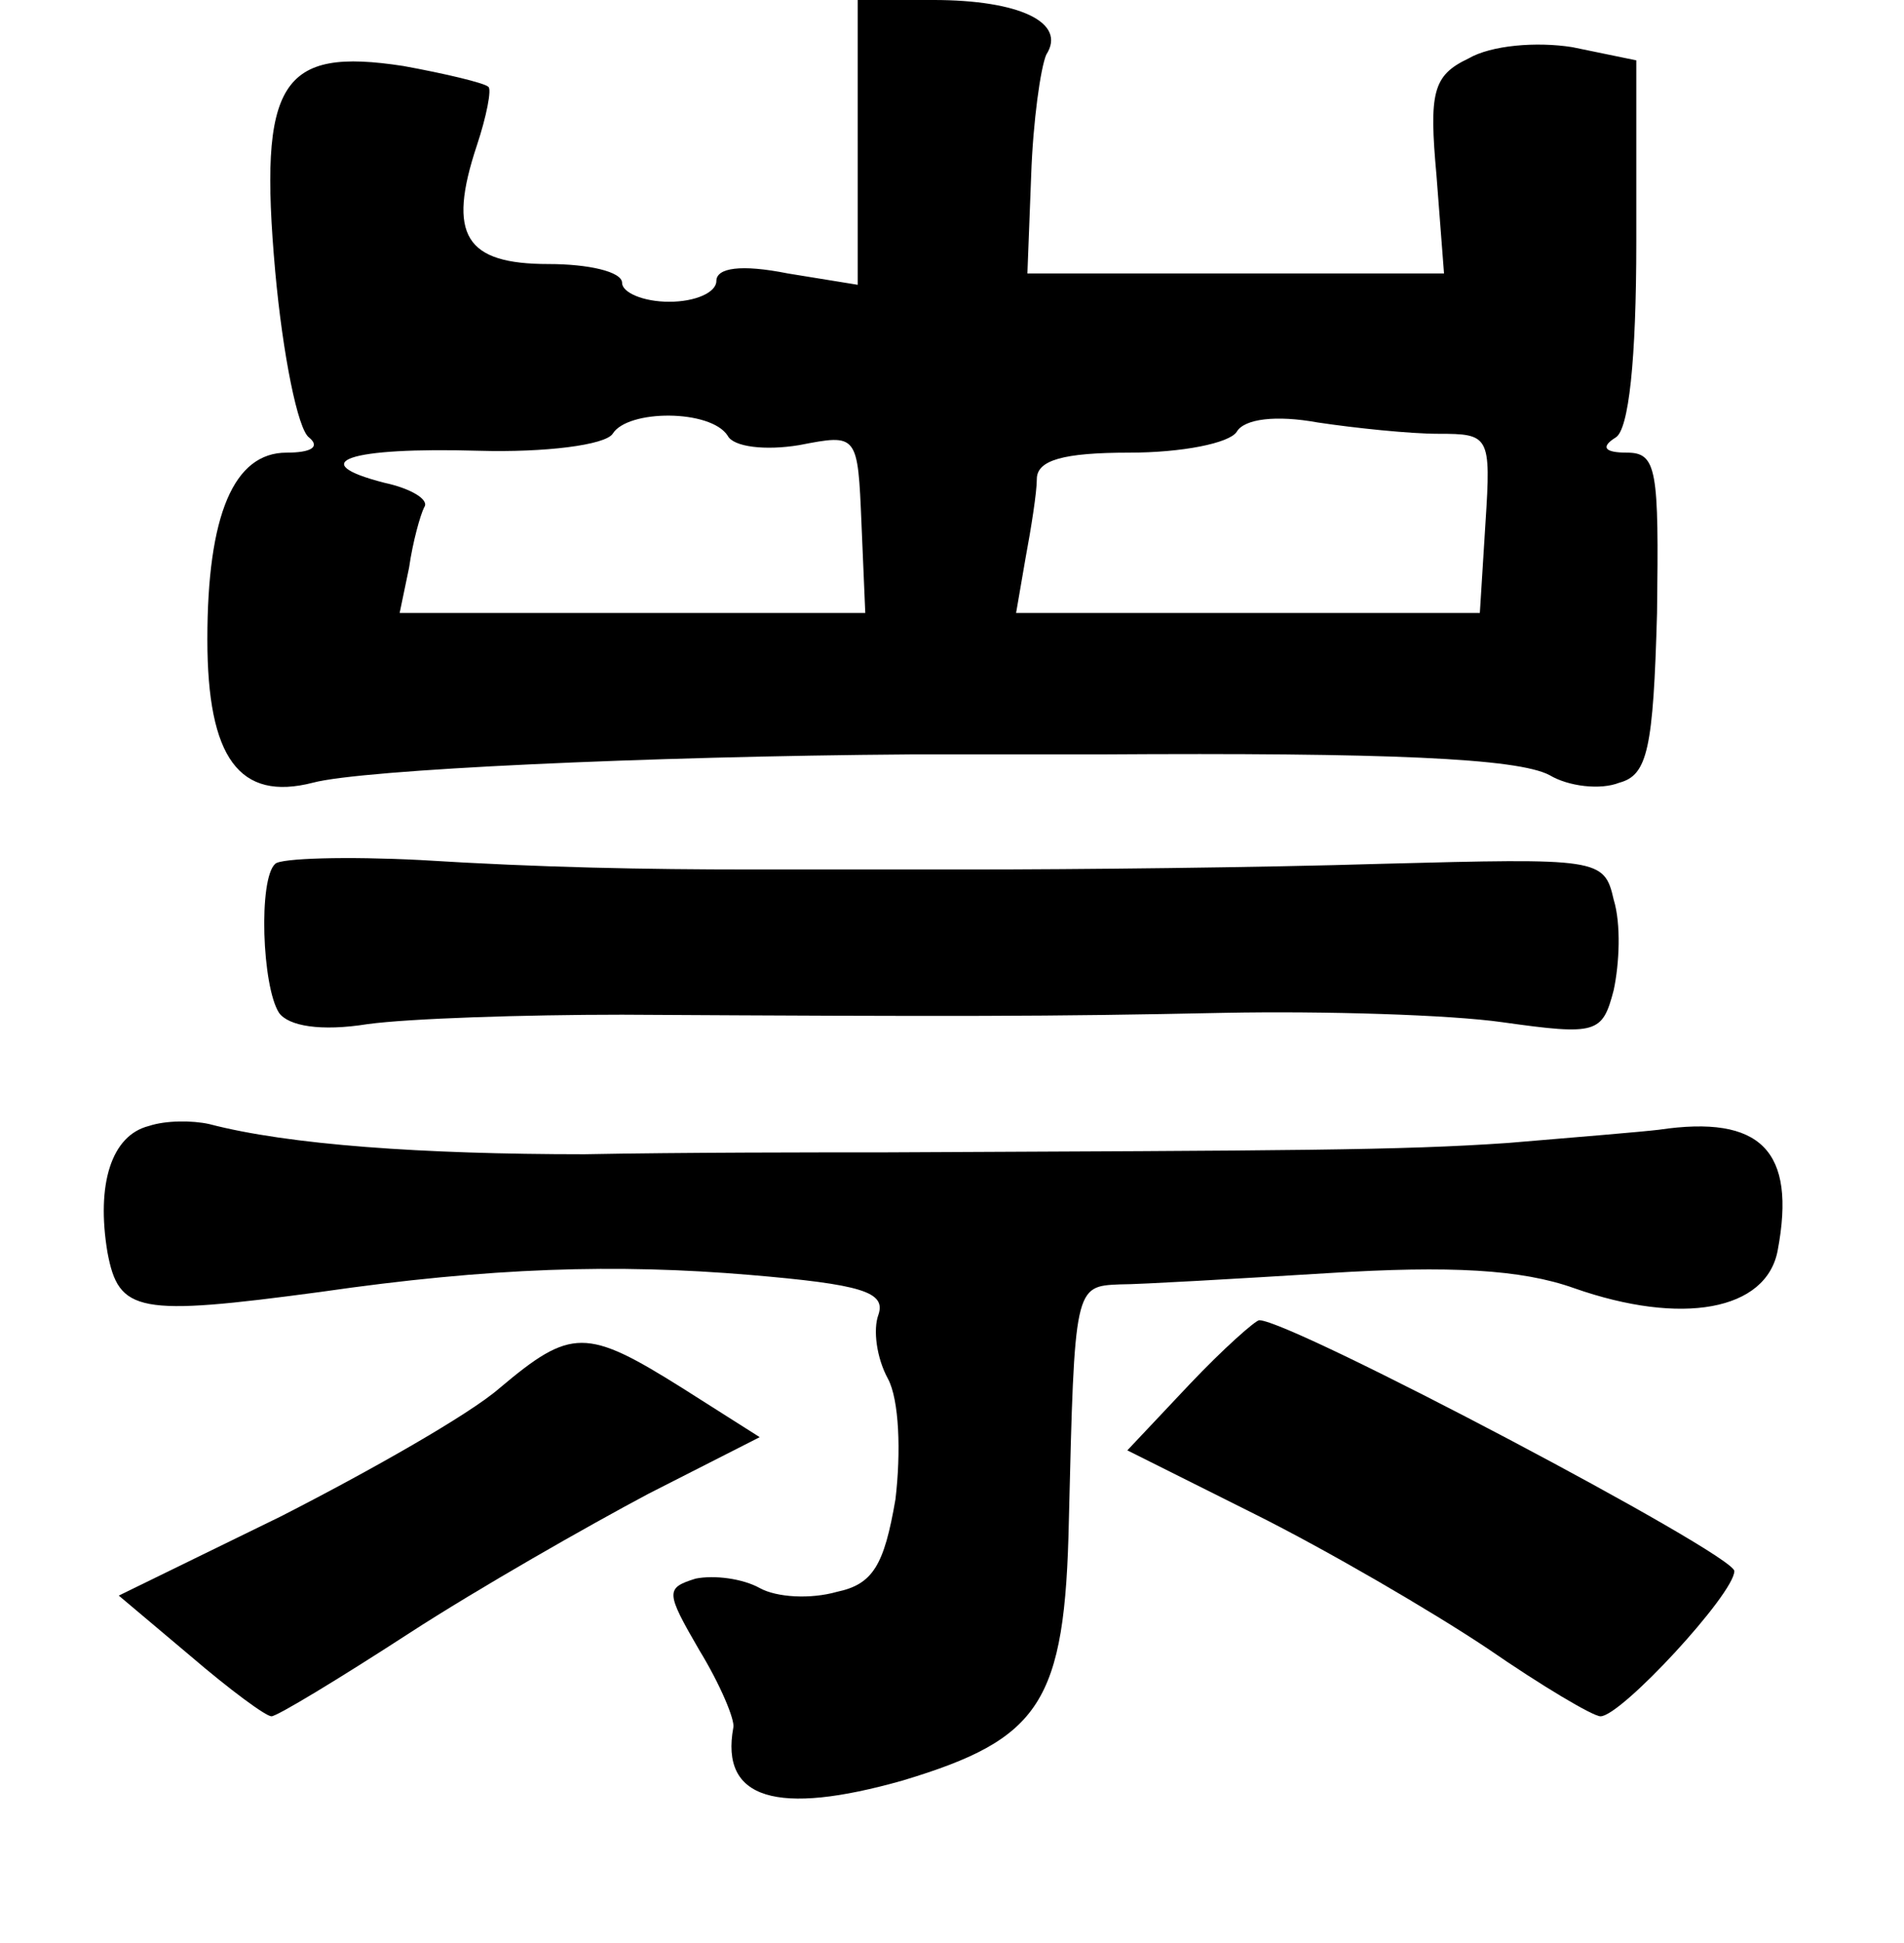 <?xml version="1.0" standalone="no"?>
<!DOCTYPE svg PUBLIC "-//W3C//DTD SVG 20010904//EN"
 "http://www.w3.org/TR/2001/REC-SVG-20010904/DTD/svg10.dtd">
<svg version="1.0" xmlns="http://www.w3.org/2000/svg"
 width="101pt" height="103pt" viewBox="0 0 101 103"
 preserveAspectRatio="xMidYMid meet">
<g transform="translate(0,103) scale(0.1,-0.1)"
fill="#000000" stroke="none">
<path d="M455 955 l0 -76 -37 6 c-25 5 -38 3 -38 -4 0 -6 -11 -11 -25 -11 -14
0 -25 5 -25 10 0 6 -18 10 -39 10 -44 0 -54 15 -38 63 5 15 8 30 6 31 -2 2
-23 7 -45 11 -65 10 -77 -8 -68 -109 4 -44 12 -84 18 -88 6 -5 1 -8 -12 -8
-28 0 -42 -33 -42 -99 0 -63 17 -86 56 -76 26 7 177 14 317 15 26 0 71 0 100
0 153 1 222 -2 239 -11 10 -6 27 -8 37 -4 15 4 18 18 20 90 1 76 0 85 -16 85
-12 0 -14 3 -6 8 7 4 11 41 11 104 l0 96 -34 7 c-19 3 -43 1 -55 -6 -19 -9
-21 -18 -17 -62 l4 -52 -110 0 -111 0 2 52 c1 29 5 57 8 64 11 17 -14 29 -60
29 l-40 0 0 -75z m-69 -156 c3 -6 20 -8 38 -5 31 6 31 6 33 -42 l2 -47 -123 0
-124 0 5 24 c2 14 6 28 8 32 3 4 -7 10 -21 13 -43 11 -19 19 50 17 35 -1 67 3
71 9 8 13 52 13 61 -1z m377 1 c27 0 28 -1 25 -47 l-3 -48 -123 0 -123 0 5 29
c3 16 6 35 6 42 0 10 14 14 49 14 28 0 53 5 57 11 4 7 21 9 43 5 20 -3 49 -6
64 -6z"/>
<path d="M146 572 c-9 -8 -7 -65 2 -79 5 -7 22 -10 47 -6 22 3 83 5 135 5 178
-1 225 -1 320 1 52 1 119 -1 147 -5 50 -7 53 -6 59 17 3 14 4 35 0 48 -5 22
-8 22 -123 19 -65 -2 -163 -3 -218 -3 -55 0 -108 0 -117 0 -55 0 -111 1 -175
5 -39 2 -74 1 -77 -2z"/>
<path d="M79 433 c-20 -5 -28 -31 -22 -67 6 -32 16 -34 113 -21 90 13 157 15
228 9 59 -5 72 -9 68 -21 -3 -8 -1 -23 5 -34 6 -11 7 -39 4 -64 -6 -35 -12
-45 -31 -49 -14 -4 -32 -3 -41 2 -9 5 -24 7 -34 5 -16 -5 -16 -7 2 -38 11 -18
19 -37 18 -41 -7 -38 23 -47 90 -28 73 22 86 41 88 138 3 124 3 124 27 125 11
0 62 3 111 6 64 4 102 2 130 -8 57 -20 102 -12 108 20 10 53 -9 72 -63 64 -8
-1 -44 -4 -80 -7 -58 -4 -113 -4 -330 -5 -36 0 -108 0 -160 -1 -86 0 -157 5
-199 16 -9 2 -23 2 -32 -1z"/>
<path d="M631 296 l-33 -35 68 -34 c38 -19 93 -51 123 -71 29 -20 56 -36 60
-36 11 0 71 65 71 77 0 9 -235 133 -252 133 -2 0 -19 -15 -37 -34z"/>
<path d="M265 294 c-16 -14 -69 -44 -116 -68 l-86 -42 38 -32 c21 -18 40 -32
43 -32 3 0 36 20 73 44 37 24 95 57 127 74 l59 30 -41 26 c-51 32 -59 32 -97
0z"/>
</g>
</svg>
